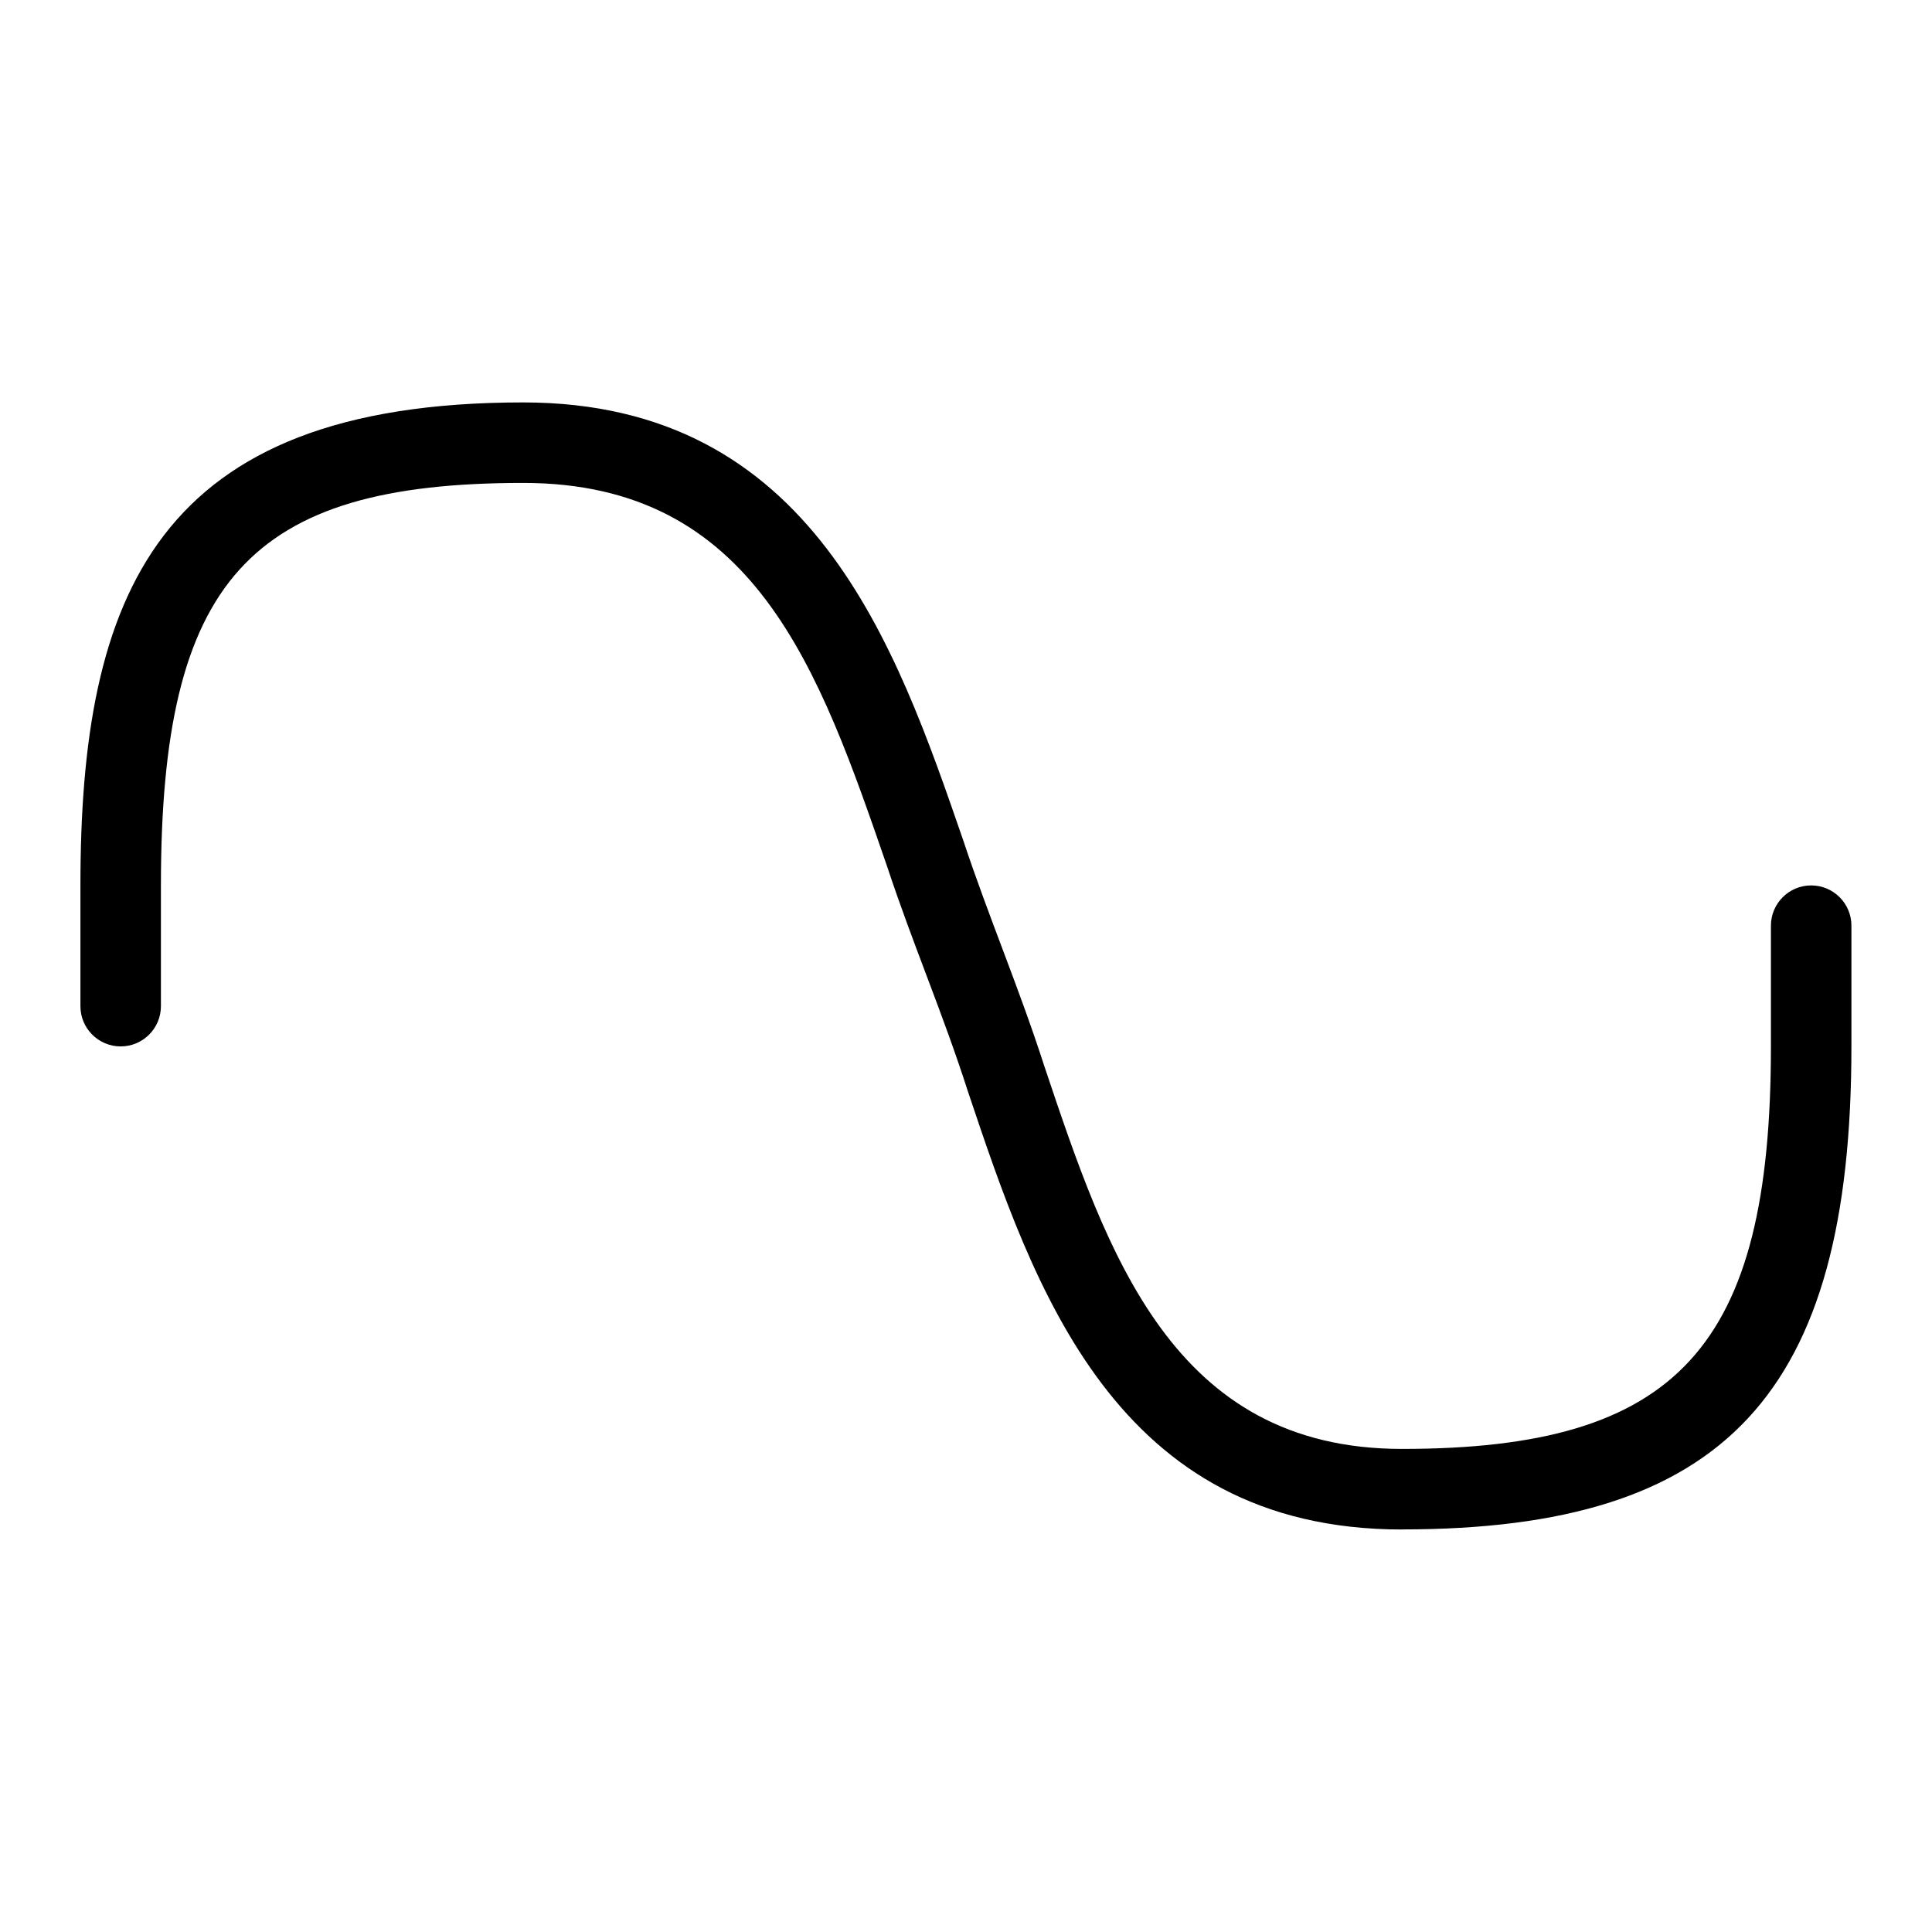 <svg id="Layer_1" viewBox="0 0 24 24" xmlns="http://www.w3.org/2000/svg" data-name="Layer 1"><path d="m17.417 19c-3.567 0-4.577-3.012-5.39-5.432-.319-.994-.681-1.821-1.007-2.805-.845-2.45-1.643-4.764-4.521-4.764-3.406 0-4.5 1.215-4.5 5v1.5c0 .276-.224.5-.5.5s-.5-.224-.5-.5v-1.5c0-3.602.936-6 5.5-6 3.591 0 4.63 3.015 5.466 5.438.328.986.688 1.815 1.01 2.813.783 2.335 1.594 4.749 4.441 4.749 3.427 0 4.583-1.262 4.583-5v-1.5c0-.276.224-.5.5-.5s.5.224.5.5v1.5c0 4.317-1.565 6-5.583 6z"/></svg>